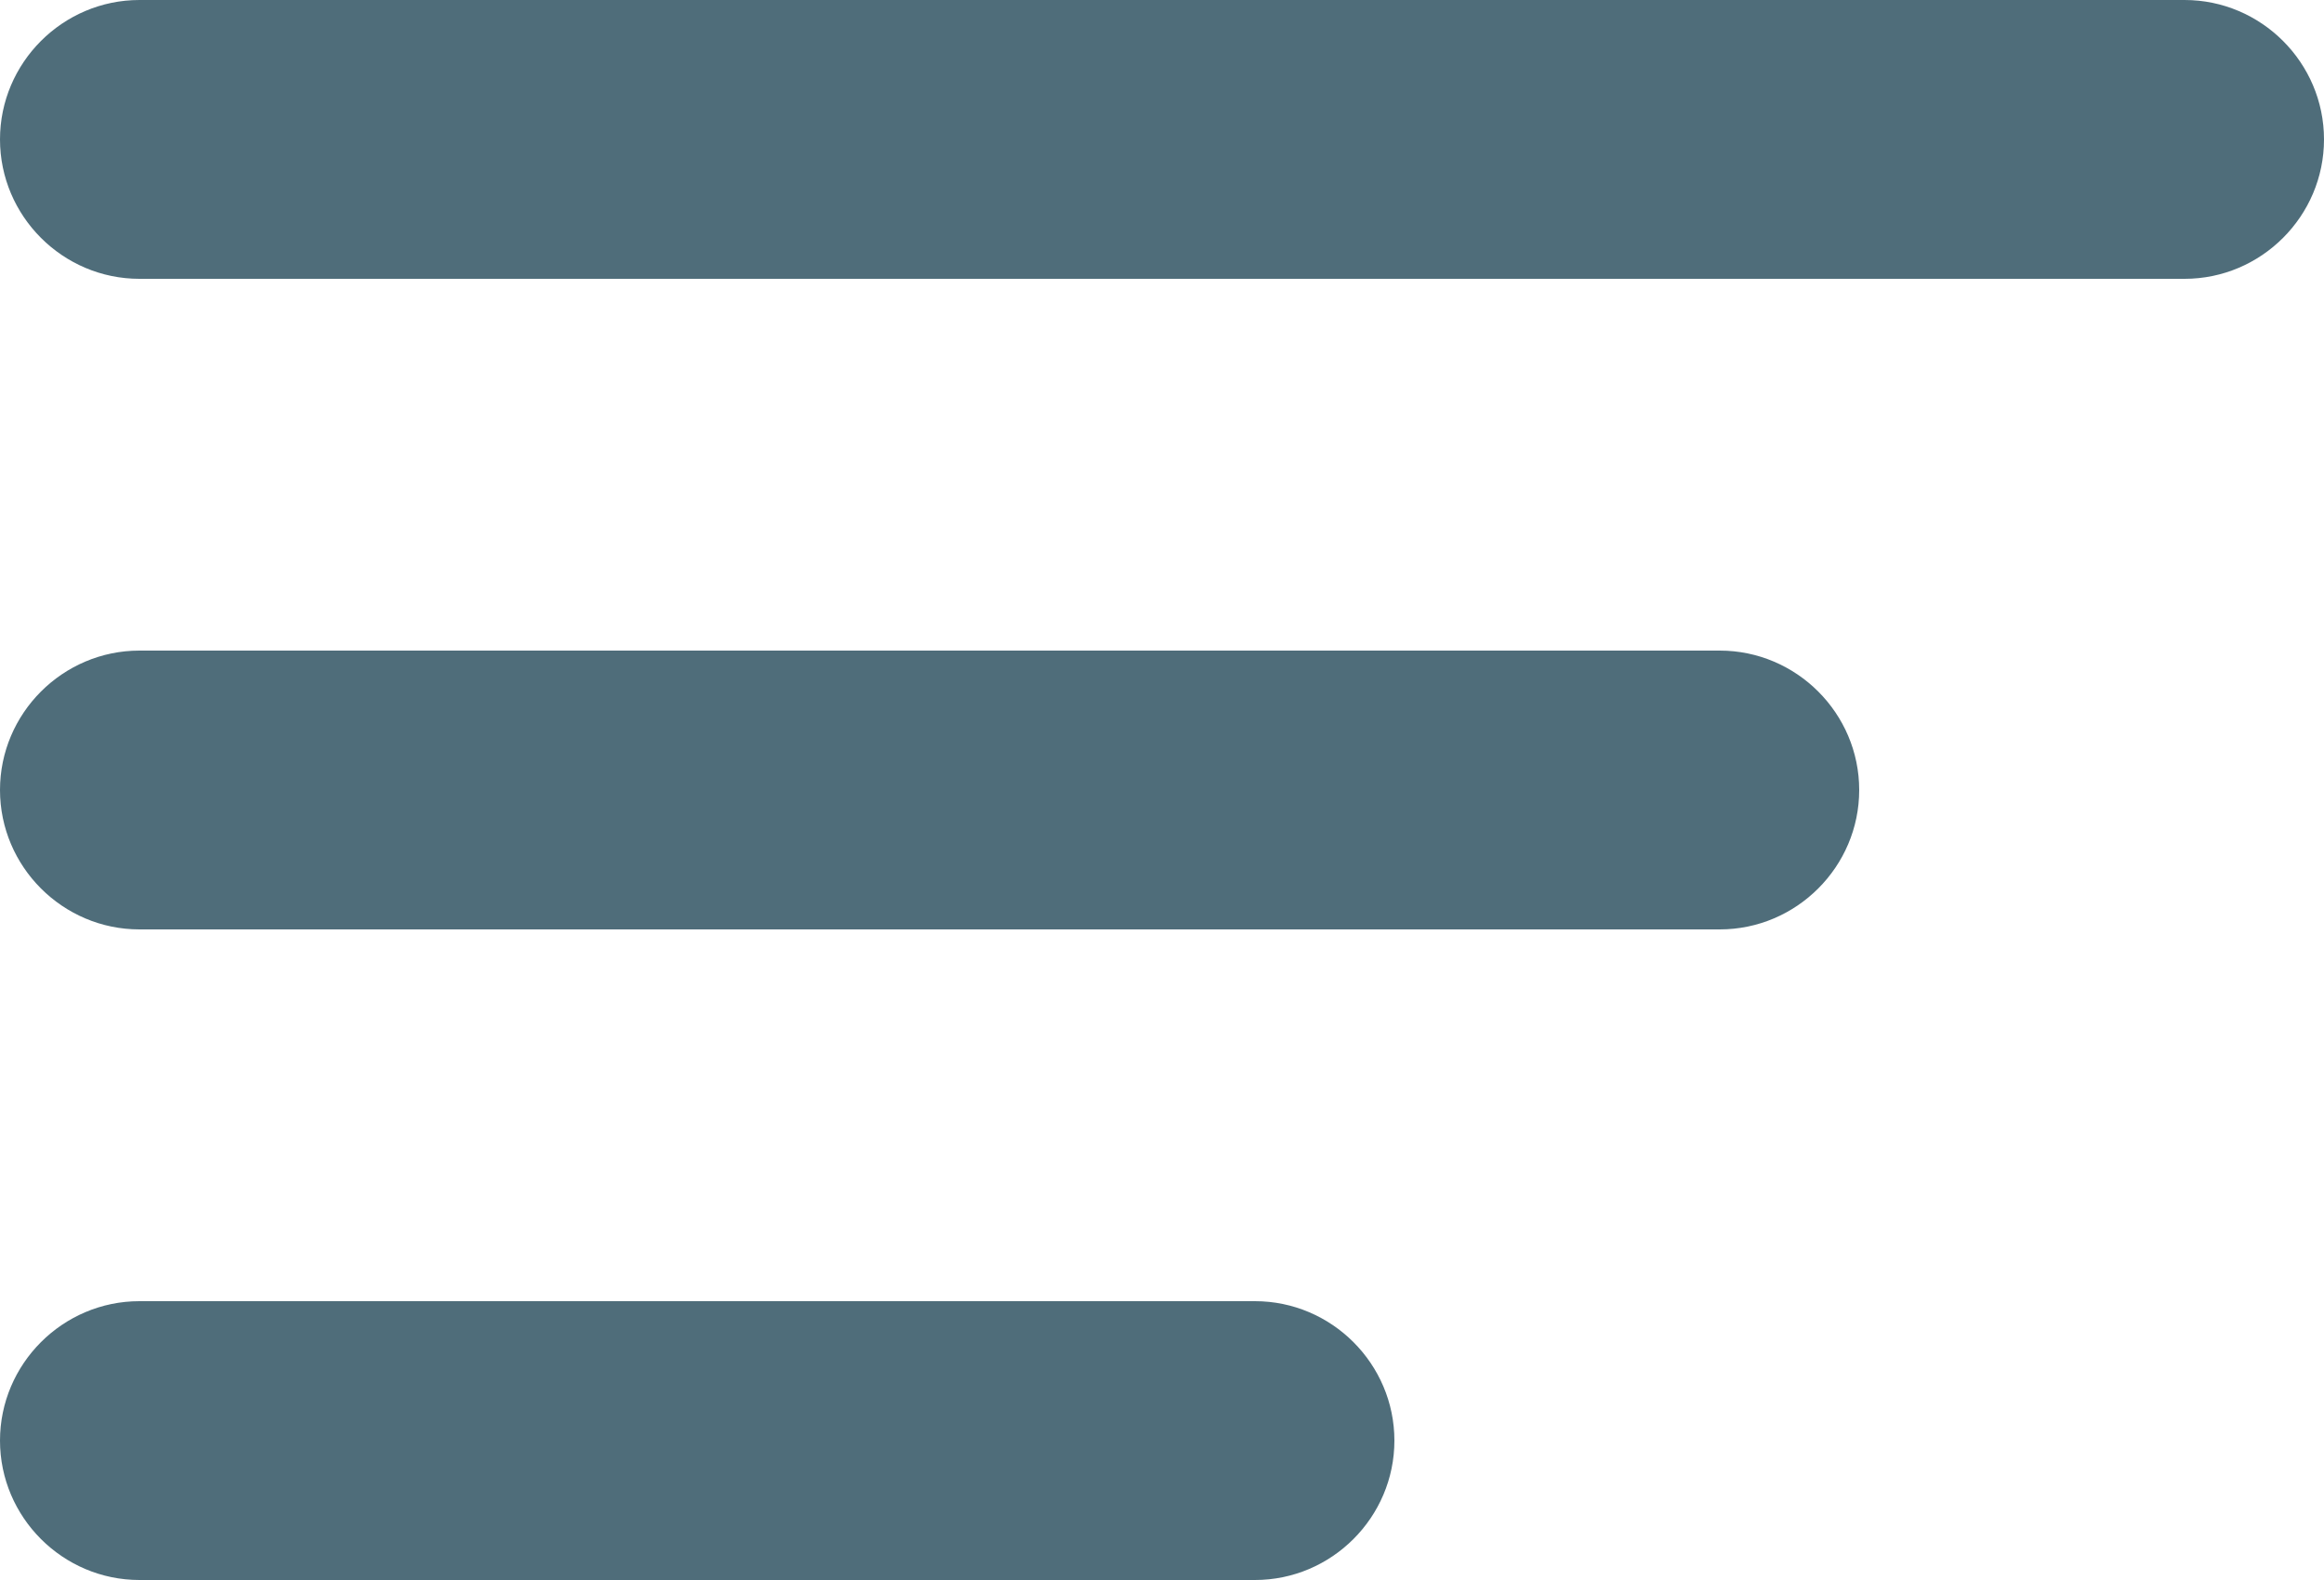 <?xml version="1.0" encoding="utf-8"?>
<!-- Generator: Adobe Illustrator 22.0.1, SVG Export Plug-In . SVG Version: 6.00 Build 0)  -->
<svg version="1.1" id="Layer_1" xmlns="http://www.w3.org/2000/svg" xmlns:xlink="http://www.w3.org/1999/xlink" x="0px" y="0px"
	 viewBox="0 0 100 68" style="enable-background:new 0 0 100 68;" xml:space="preserve">
<style type="text/css">
	.st0{fill:#4F6D7A;}
</style>
<title>hamburger_menu</title>
<path class="st0" d="M6,0h88c3.3,0,6,2.7,6,6l0,0c0,3.3-2.7,6-6,6H6c-3.3,0-6-2.7-6-6l0,0C0,2.7,2.7,0,6,0z"/>
<path class="st0" d="M6,28h68c3.3,0,6,2.7,6,6l0,0c0,3.3-2.7,6-6,6H6c-3.3,0-6-2.7-6-6l0,0C0,30.7,2.7,28,6,28z"/>
<path class="st0" d="M6,56h48c3.3,0,6,2.7,6,6l0,0c0,3.3-2.7,6-6,6H6c-3.3,0-6-2.7-6-6l0,0C0,58.7,2.7,56,6,56z"/>
</svg>
